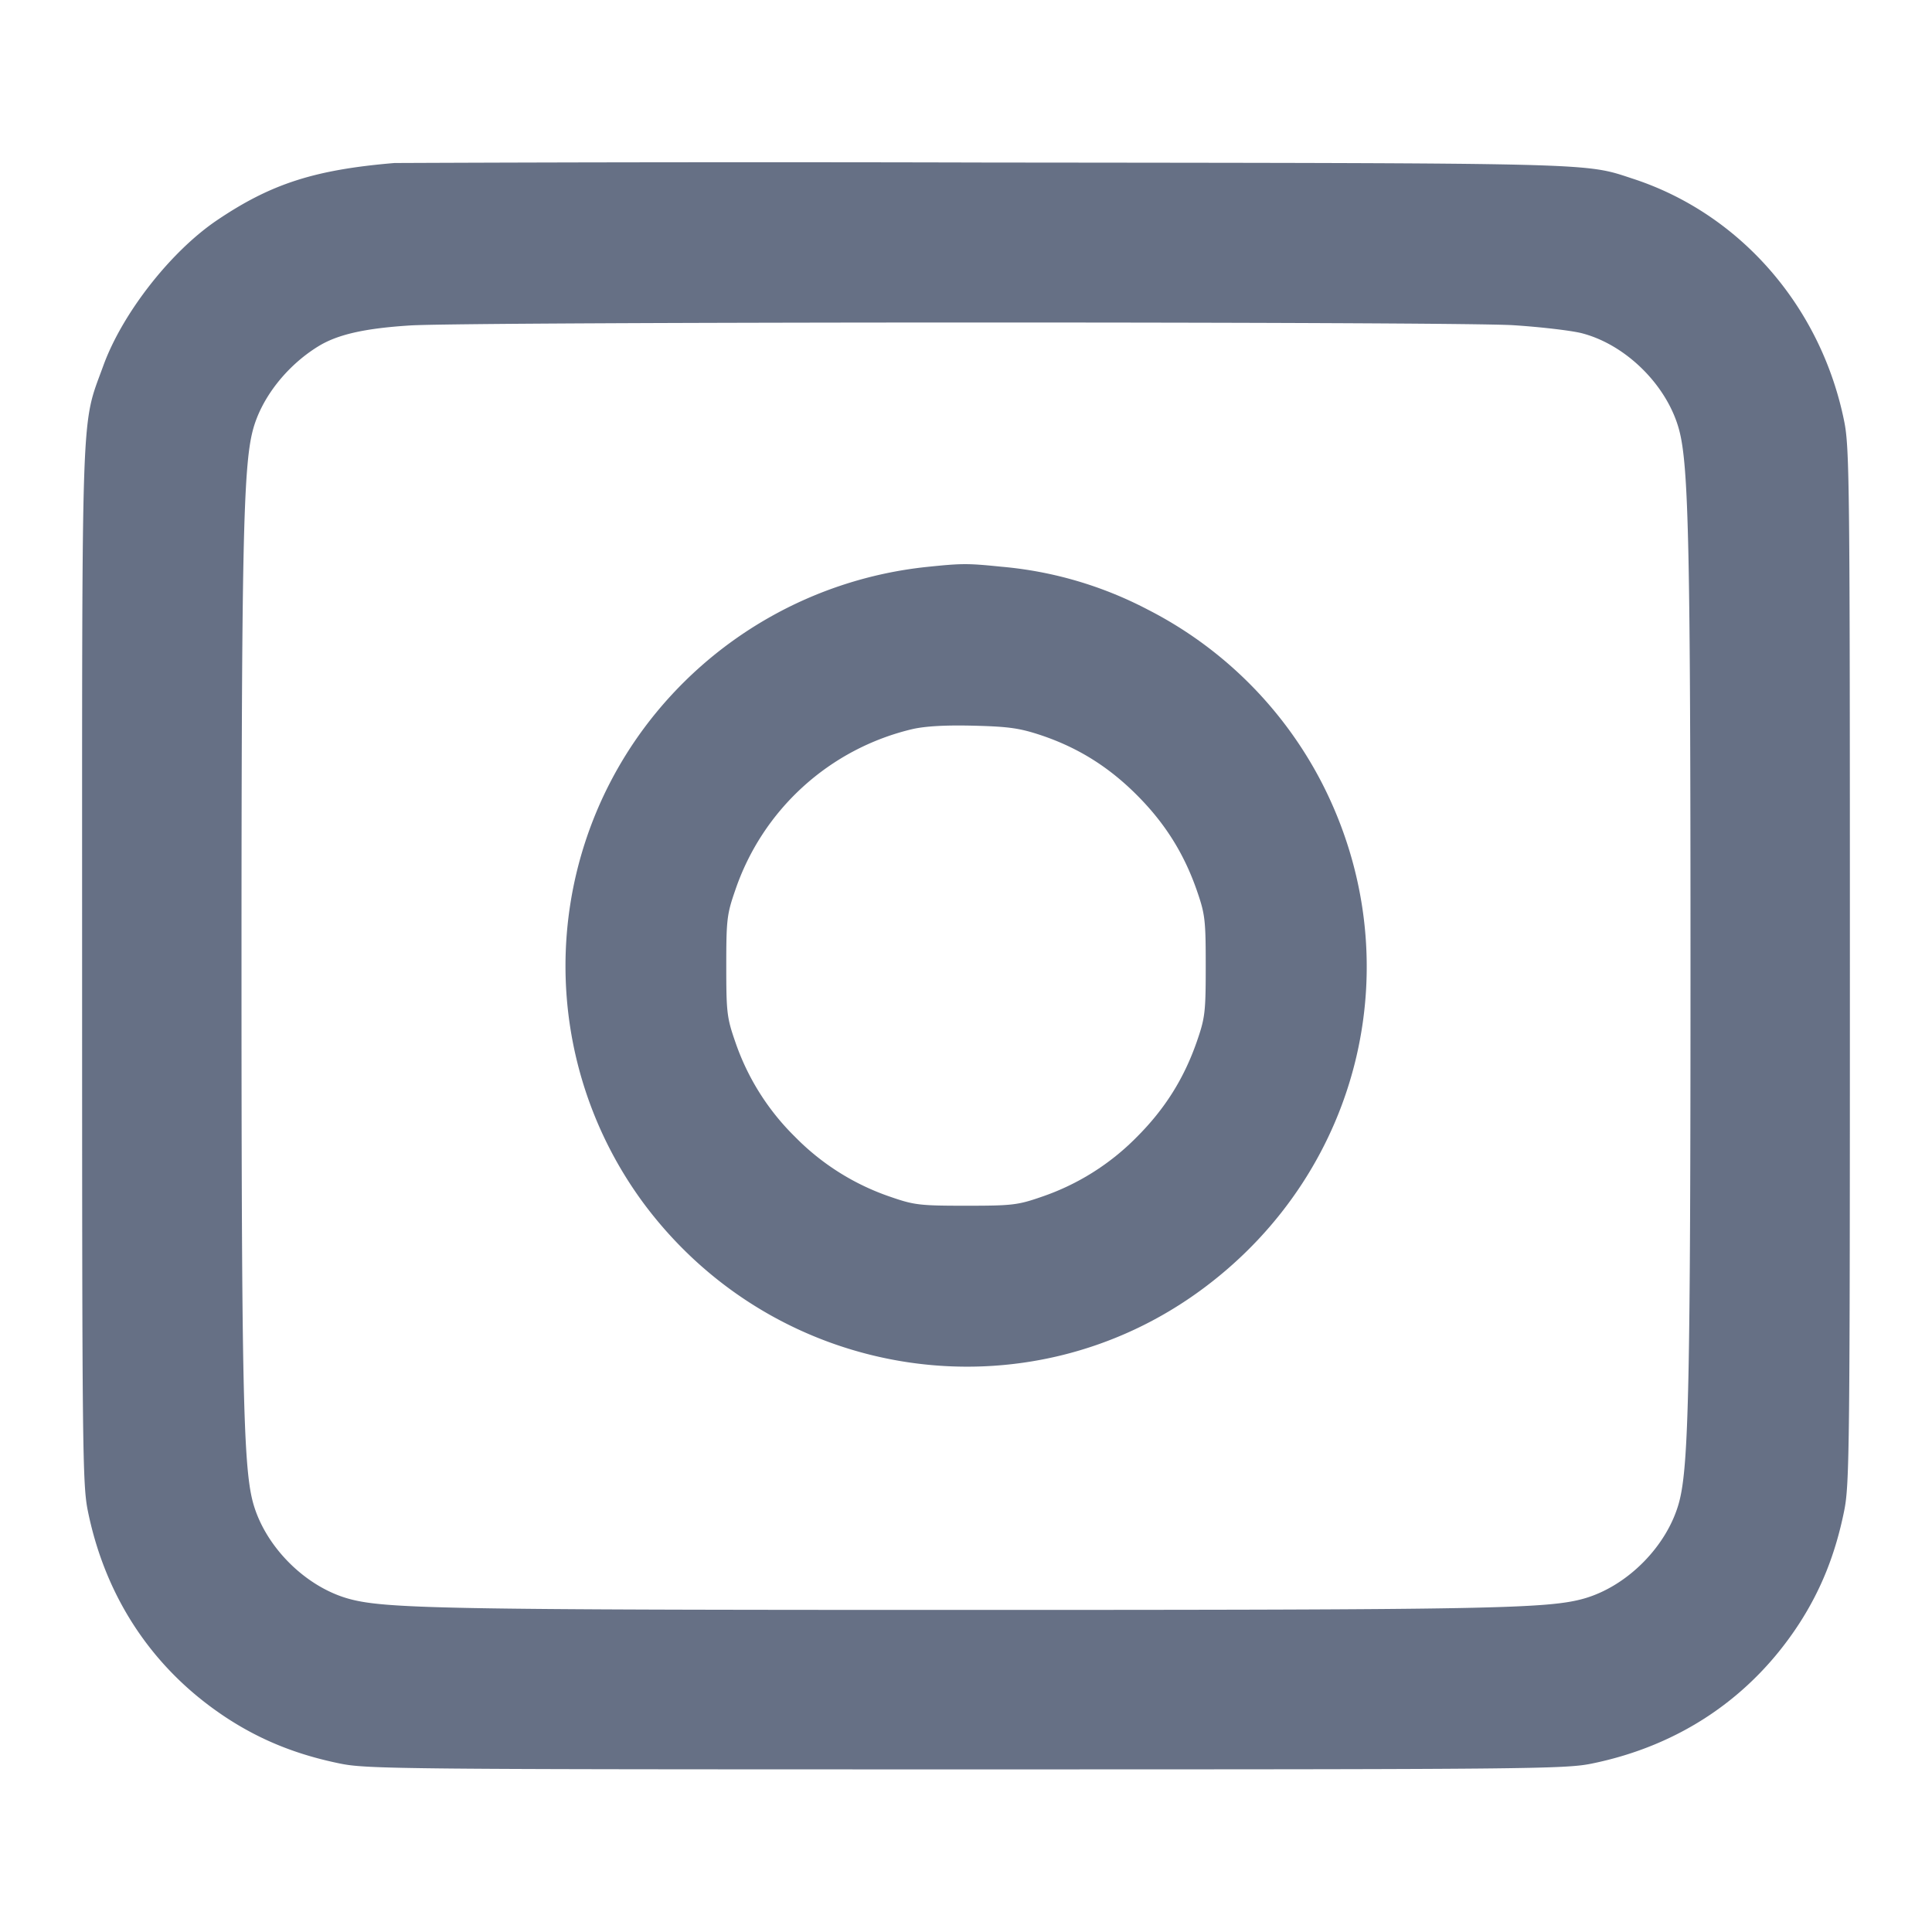 <svg width="24" height="24" fill="none" xmlns="http://www.w3.org/2000/svg"><path d="M4.9 2.025c-.989.083-1.531.257-2.2.708-.578.389-1.181 1.16-1.417 1.811-.279.77-.263.33-.263 7.456 0 6.02.004 6.442.072 6.773.223 1.094.826 1.987 1.746 2.582.418.269.858.445 1.389.553.332.068.791.072 7.773.072 6.982 0 7.441-.004 7.773-.072 1.094-.223 1.987-.826 2.582-1.746.269-.418.445-.858.553-1.389.068-.331.072-.753.072-6.773s-.004-6.442-.072-6.773c-.289-1.42-1.291-2.57-2.618-3.005-.618-.202-.343-.195-8.05-.203a1071.16 1071.16 0 0 0-7.34.006M18.801 4.04c.341.022.724.067.851.1.553.144 1.065.656 1.209 1.209C20.978 5.8 21 6.833 21 12s-.022 6.2-.139 6.651c-.142.544-.638 1.05-1.181 1.206-.45.128-1.166.142-7.68.142-6.514 0-7.23-.014-7.68-.142-.543-.156-1.039-.662-1.181-1.206C3.022 18.2 3 17.167 3 12c0-5.172.022-6.2.14-6.652.103-.397.416-.8.811-1.044.239-.148.575-.225 1.142-.261.736-.047 12.976-.05 13.708-.003M11.5 7.044a5.033 5.033 0 0 0-3.498 1.999 4.962 4.962 0 0 0 0 5.914c1.654 2.214 4.762 2.68 6.955 1.041 1.977-1.477 2.586-4.099 1.459-6.282a4.98 4.98 0 0 0-2.161-2.145 4.813 4.813 0 0 0-1.815-.531c-.426-.043-.488-.043-.94.004m1.44 2.092c.455.154.834.391 1.183.741.347.347.584.723.744 1.183.103.297.111.365.111.94s-.008.643-.111.94c-.16.46-.397.836-.744 1.183a3.021 3.021 0 0 1-1.183.744c-.297.103-.365.111-.94.111s-.643-.008-.94-.111a3.021 3.021 0 0 1-1.183-.744 3.021 3.021 0 0 1-.744-1.183c-.103-.297-.111-.365-.111-.94s.008-.643.111-.94a3.07 3.07 0 0 1 2.202-2.003c.163-.037.418-.051.765-.042.437.011.571.031.84.121" fill="#667085" fill-rule="evenodd"/></svg>